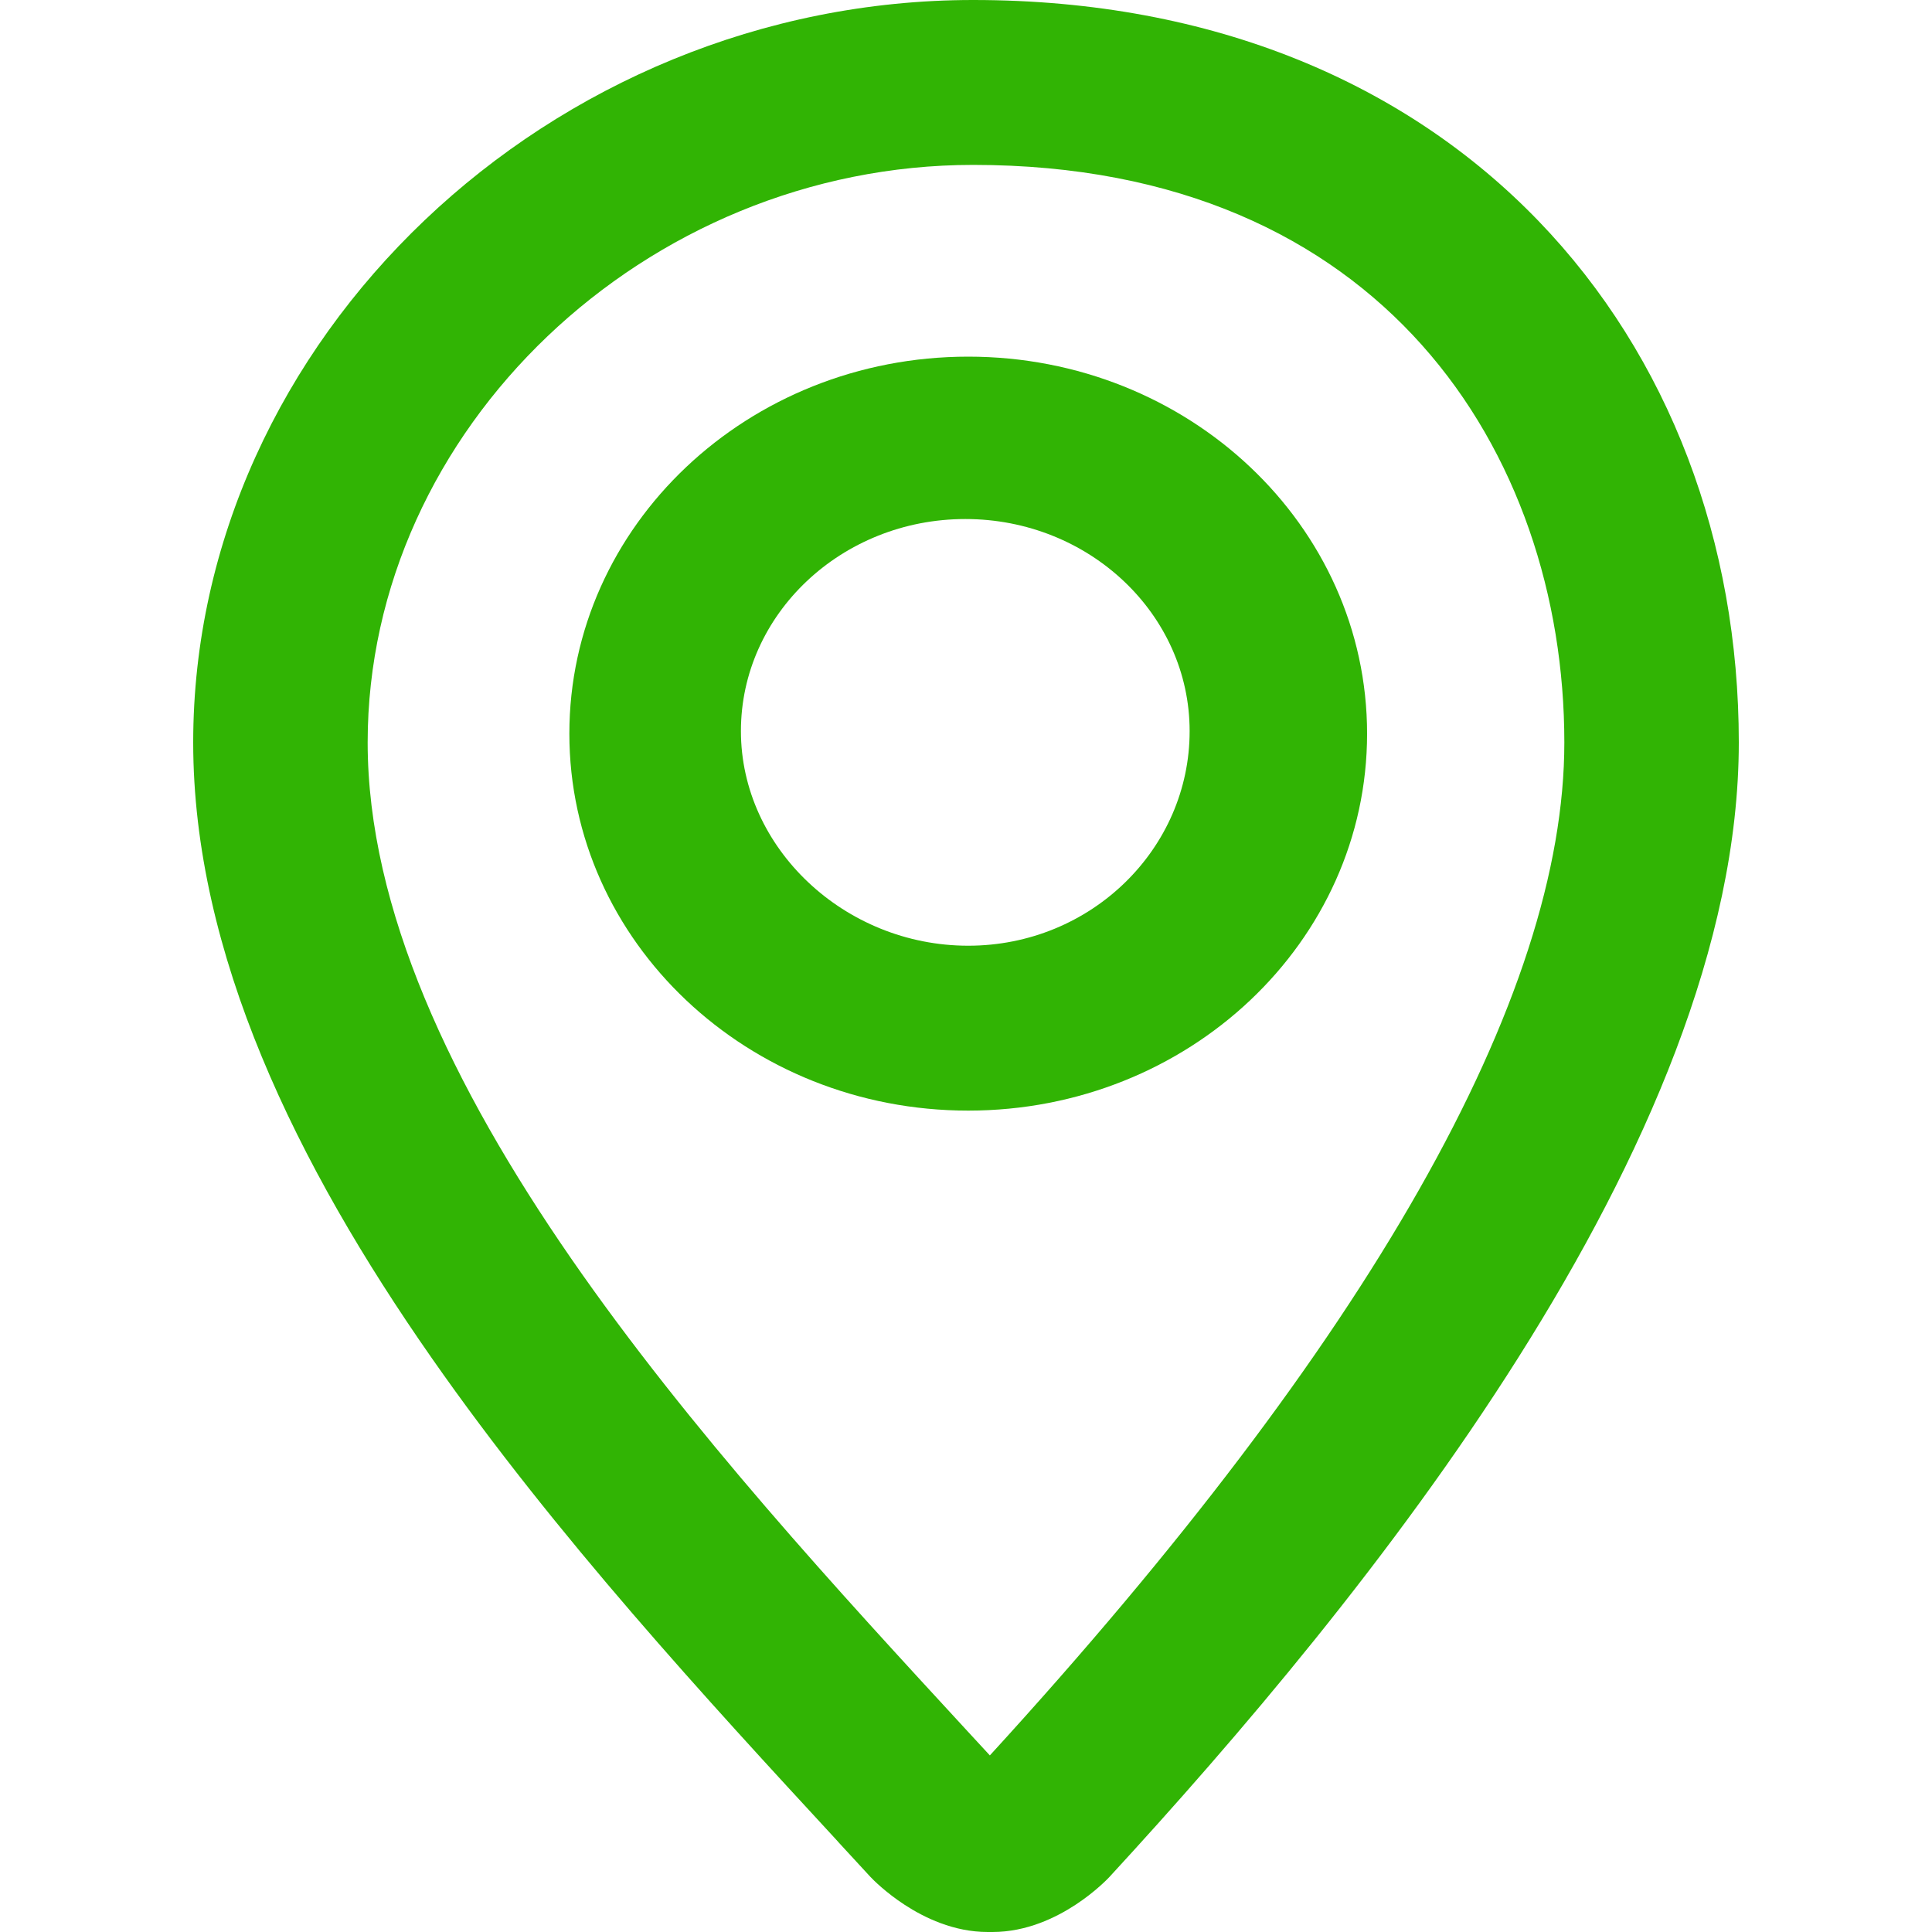 <svg width="20" height="20" viewBox="0 0 20 20" fill="none" xmlns="http://www.w3.org/2000/svg">
<path fill-rule="evenodd" clip-rule="evenodd" d="M10.023 3.692C7.742 3.692 5.894 5.44 5.894 7.595C5.894 9.75 7.742 11.497 10.023 11.497C12.303 11.497 14.152 9.75 14.152 7.595C14.152 5.44 12.303 3.692 10.023 3.692ZM7.67 7.568C7.67 6.358 8.712 5.373 9.993 5.373C11.274 5.373 12.315 6.358 12.315 7.568C12.316 8.785 11.296 9.79 10.023 9.79C8.742 9.79 7.67 8.778 7.67 7.568Z" fill="#31B404"/>
<path fill-rule="evenodd" clip-rule="evenodd" d="M10.074 0C5.698 0 2 3.517 2 7.686C2 9.87 3.071 12.056 4.469 14.058C5.752 15.896 7.33 17.607 8.658 19.046L8.681 19.072C8.793 19.193 8.903 19.312 9.011 19.43C9.041 19.462 9.171 19.592 9.364 19.718C9.568 19.851 9.872 20 10.225 20H10.274C10.627 20 10.931 19.851 11.134 19.718C11.34 19.583 11.471 19.445 11.485 19.43C12.8 18.001 14.425 16.102 15.721 14.048C17.014 12 18 9.77 18 7.686C18 5.616 17.283 3.694 15.926 2.287C14.566 0.877 12.578 0 10.074 0ZM3.806 7.686C3.806 4.445 6.681 1.707 10.074 1.707C12.206 1.707 13.726 2.46 14.718 3.57C15.715 4.686 16.194 6.183 16.194 7.686C16.194 8.994 15.699 10.541 14.687 12.321C13.695 14.066 12.215 16.02 10.247 18.172L10.019 17.925C8.693 16.486 7.136 14.798 5.909 13.023C4.68 11.243 3.806 9.411 3.806 7.686Z" fill="#31B404"/>
</svg>
